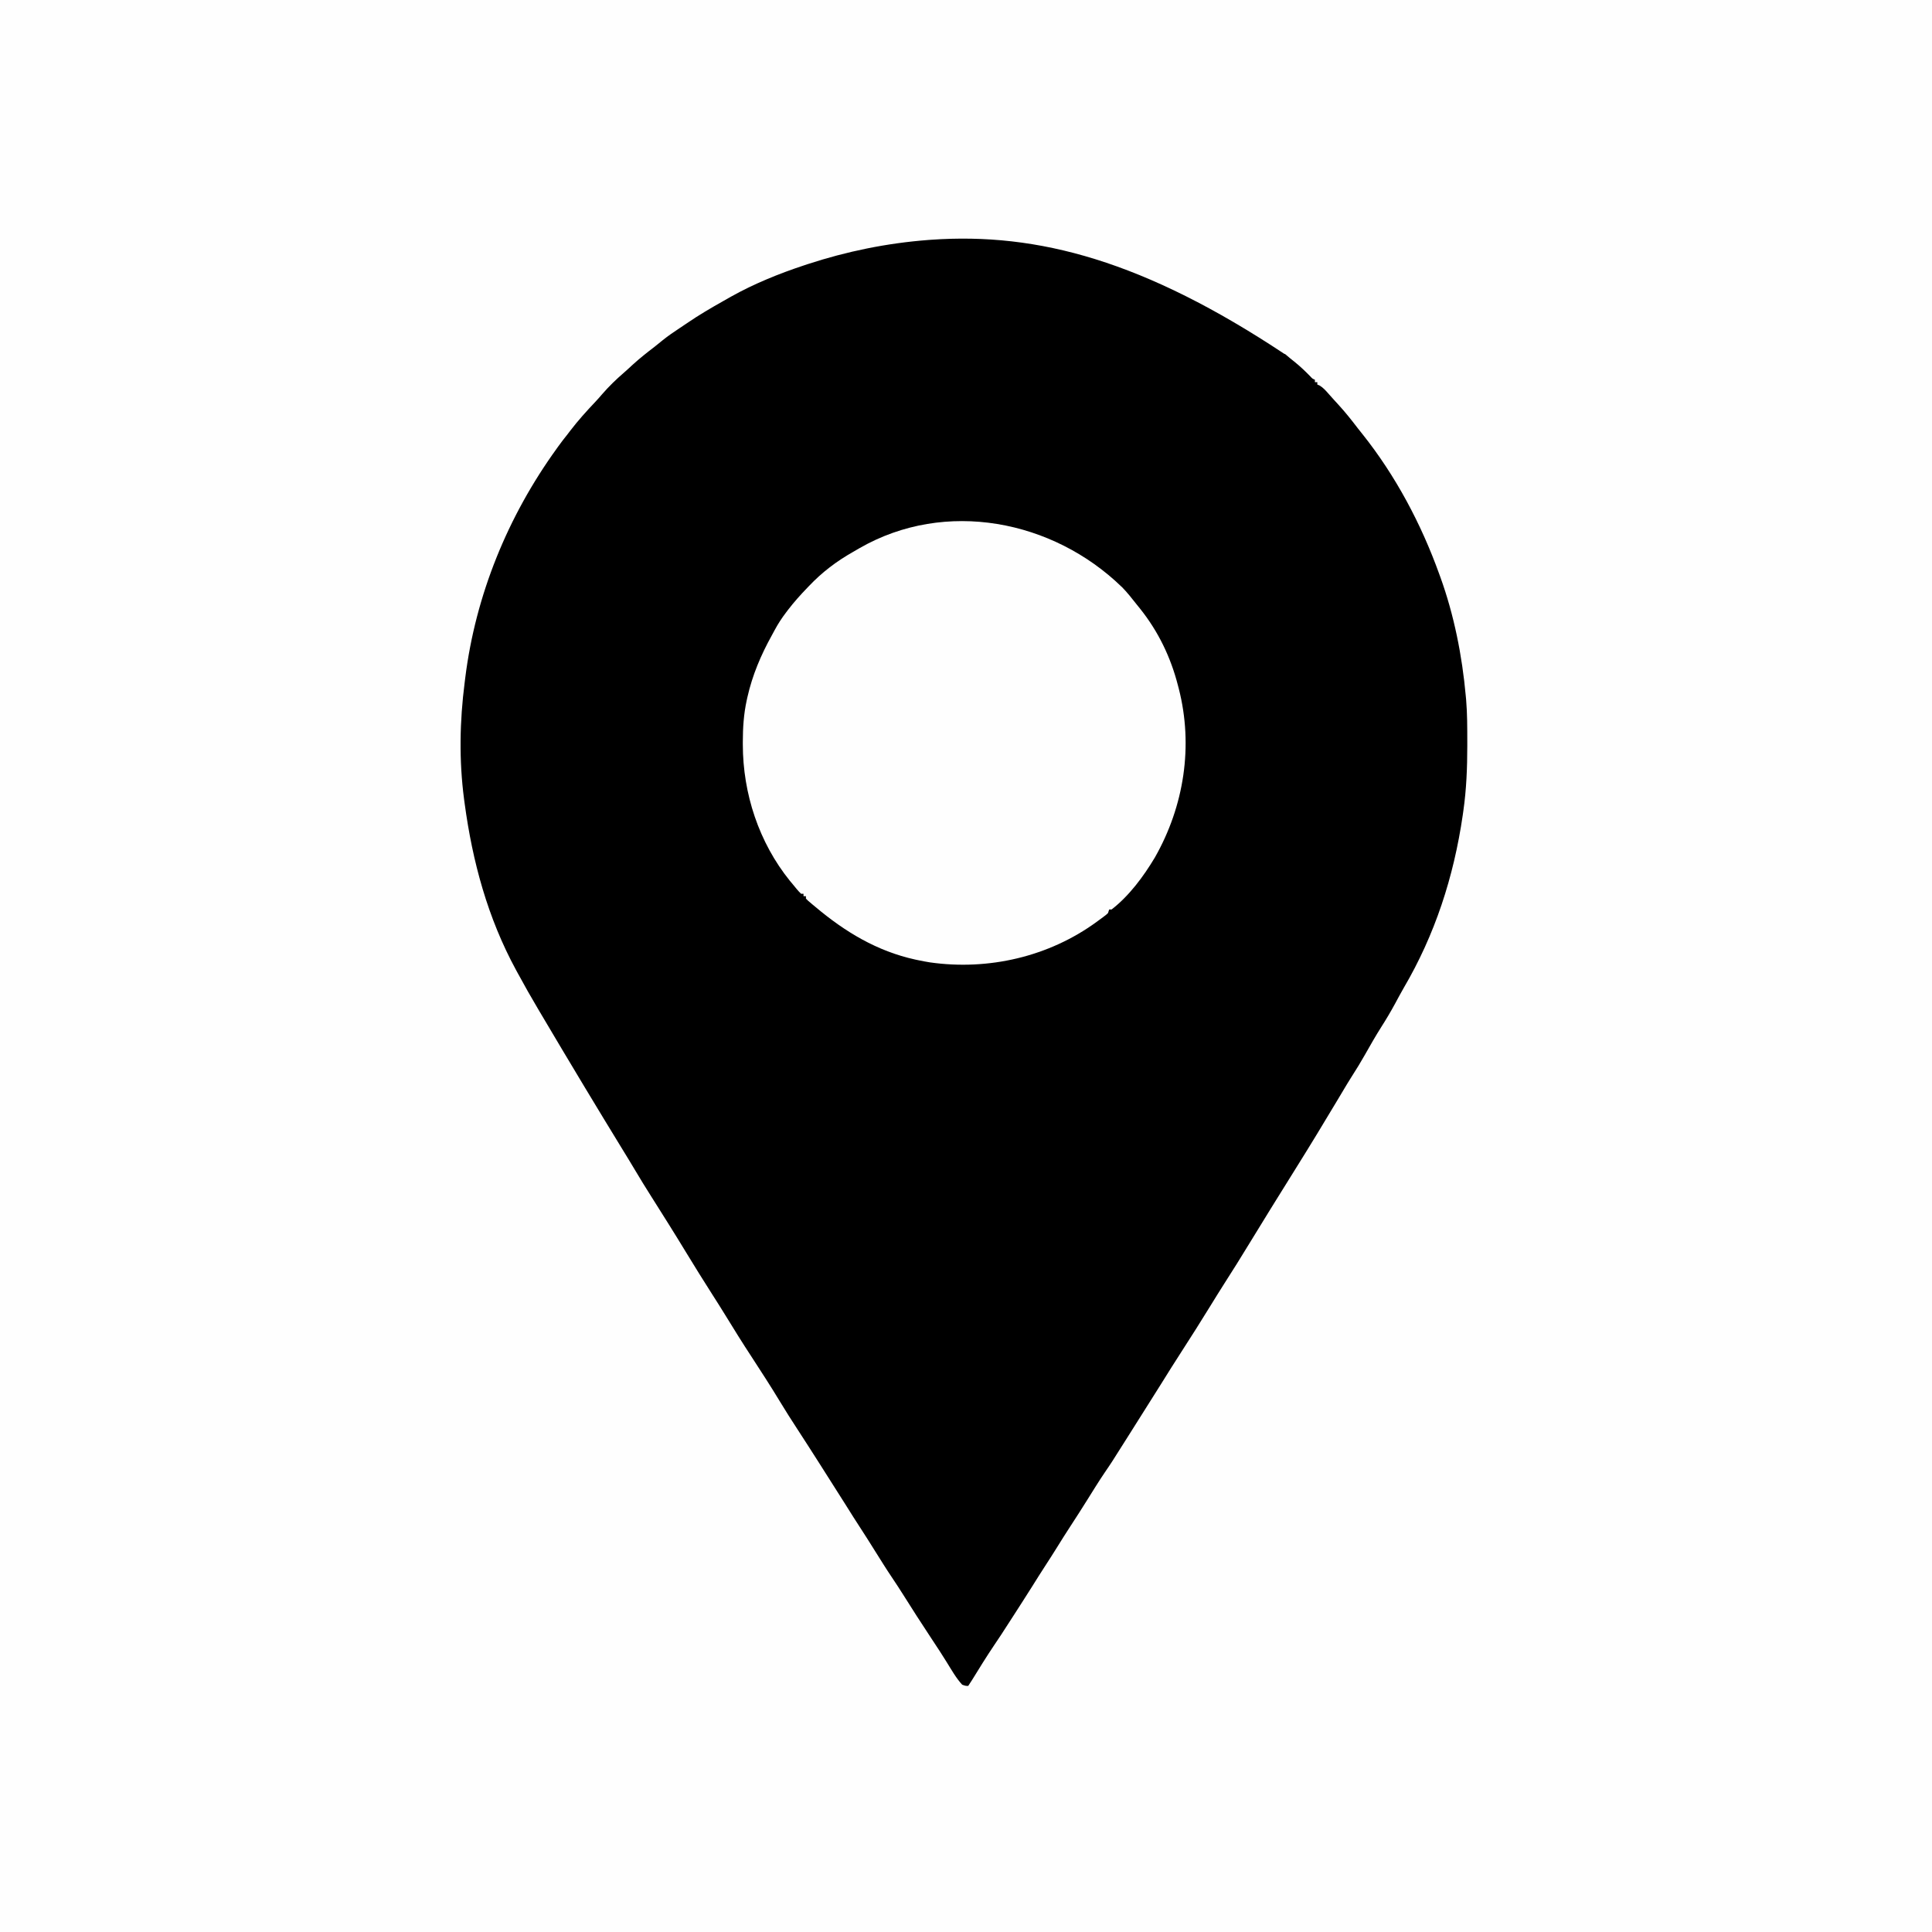 <?xml version="1.0" encoding="UTF-8"?>
<svg version="1.1" viewBox="0 0 1600 1600" width="1280" height="1280" xmlns="http://www.w3.org/2000/svg">
<path transform="translate(0)" d="m0 0h1600v1600h-1600v-1600z" fill="#FEFEFE"/>
<path transform="translate(1064 293)" d="m0 0c2.84 2.45 5.74 4.8 8.67 7.14 4.45 3.61 8.5 7.49 12.5 11.6 1.67 1.83 1.67 1.83 3.78 2.75v2h2v2c0.553 0.217 1.11 0.433 1.68 0.656 3.08 1.78 5.19 4.21 7.51 6.84 0.483 0.539 0.967 1.08 1.46 1.63 0.987 1.1 1.97 2.2 2.95 3.31 1.23 1.37 2.48 2.73 3.73 4.08 5.82 6.31 11.1 13 16.3 19.8 1.19 1.53 2.4 3.04 3.62 4.55 27.6 34.6 48.8 74.6 63.7 116 0.442 1.21 0.442 1.21 0.893 2.44 11.4 31.5 18.1 65.3 21.1 98.6 0.094 0.984 0.189 1.97 0.286 2.98 0.981 11.6 0.958 23.3 0.964 35 0.001 1.66 0.001 1.66 0.002 3.36-0.017 18.1-0.701 35.8-3.25 53.7-0.177 1.25-0.354 2.5-0.536 3.79-7.44 51-23 98.9-48.9 143-2.49 4.34-4.86 8.75-7.25 13.2-3.54 6.5-7.27 12.8-11.3 19.1-4.79 7.55-9.19 15.3-13.6 23.1-3.45 6.05-7.03 12-10.8 17.8-2.46 3.85-4.8 7.77-7.14 11.7-1.04 1.73-2.07 3.47-3.11 5.2-0.545 0.912-1.09 1.82-1.65 2.76-11.1 18.6-22.4 37.2-33.9 55.6-5.78 9.24-11.5 18.5-17.3 27.8-1.6 2.58-3.2 5.16-4.8 7.74-5.66 9.13-11.3 18.3-16.9 27.5-6.78 11.2-13.7 22.2-20.8 33.3-3.84 6-7.6 12.1-11.3 18.1-7.92 12.8-15.9 25.6-24.1 38.2-5.78 8.89-11.4 17.9-17 26.9-4.72 7.57-9.49 15.1-14.3 22.7-1.46 2.3-2.91 4.6-4.36 6.91-3.02 4.79-6.05 9.59-9.08 14.4-0.856 1.35-0.856 1.35-1.73 2.73-11.6 18.4-11.6 18.4-17.2 26.6-4.97 7.36-9.63 14.9-14.3 22.4-4.64 7.45-9.38 14.8-14.2 22.2-3.71 5.68-7.33 11.4-10.9 17.2-3.4 5.48-6.9 10.9-10.4 16.3-3.46 5.33-6.86 10.7-10.2 16.1-5.15 8.18-10.4 16.3-15.6 24.4-1.39 2.14-2.77 4.27-4.14 6.41-3.92 6.08-7.84 12.2-11.9 18.1-6.29 9.34-12.2 18.9-18.1 28.5-1.05 1.7-2.15 3.37-3.26 5.03-2.12 0-2.12 0-5-1-5.09-5.54-8.9-12.4-12.9-18.8-1.25-1.97-2.49-3.94-3.74-5.91-0.59-0.932-1.18-1.86-1.79-2.83-2.44-3.83-4.96-7.59-7.49-11.4-7.79-11.7-15.3-23.5-22.8-35.4-2.97-4.71-6-9.36-9.12-14-5.06-7.49-9.81-15.2-14.6-22.8-3.71-5.96-7.46-11.9-11.3-17.8-4.26-6.55-8.46-13.1-12.6-19.8-5.02-7.96-10.1-15.9-15.1-23.8-2.35-3.69-4.7-7.38-7.04-11.1-6.01-9.47-12.1-18.9-18.2-28.3-4.86-7.42-9.6-14.9-14.2-22.5-7.61-12.6-15.6-24.9-23.6-37.2-7.49-11.4-14.7-23-21.8-34.6-3.48-5.7-7.06-11.3-10.7-17-7.39-11.6-14.7-23.3-21.8-35-9.53-15.7-19.3-31.2-29.1-46.7-4.2-6.62-8.34-13.3-12.3-20-4.01-6.74-8.08-13.4-12.2-20.1-0.559-0.92-0.559-0.92-1.13-1.86-4.42-7.28-8.86-14.6-13.3-21.8-5.24-8.56-10.4-17.2-15.6-25.8-1.68-2.81-3.37-5.61-5.05-8.42-9.57-15.9-19.1-31.9-28.5-47.8-1.71-2.88-3.42-5.76-5.13-8.64-5.83-9.83-11.5-19.8-16.9-29.8-0.477-0.874-0.955-1.75-1.45-2.65-23.5-43.2-36.1-89.8-42.6-138-0.165-1.22-0.33-2.44-0.5-3.7-4.18-32-3.62-64.3 0.5-96.3 0.161-1.31 0.322-2.61 0.488-3.96 8.58-68.8 35.3-134 75.8-190 0.407-0.572 0.815-1.14 1.23-1.73 2.41-3.36 4.92-6.61 7.52-9.83 1.14-1.5 1.14-1.5 2.3-3.02 6.59-8.62 13.7-16.5 21.2-24.4 1.82-1.94 3.57-3.94 5.3-5.96 5.54-6.41 11.6-12.3 18-17.8 2.47-2.15 4.86-4.38 7.27-6.61 5.84-5.33 12-10.2 18.3-15 2.28-1.78 4.51-3.62 6.74-5.45 4.38-3.51 8.94-6.63 13.6-9.7 2.22-1.45 4.41-2.92 6.59-4.42 9.76-6.7 19.9-12.6 30.2-18.4 2.02-1.13 4.02-2.27 6.02-3.42 18.9-10.6 39.8-19.1 60.4-25.9l2.84-0.947c32.6-10.7 66-17.5 100-20.1 1.17-0.087 1.17-0.087 2.36-0.175 88.8-6.29 177 17.7 293 94.7z"/>
<path transform="translate(929 486)" d="m0 0c4.54 4.68 8.58 9.76 12.6 14.9 0.817 1.01 1.63 2.02 2.48 3.07 15.2 19 25.5 40.4 31.5 63.9 0.2 0.762 0.399 1.52 0.605 2.31 12.2 47.5 4.46 97.4-19.8 140-9.32 15.6-21.3 31.8-35.8 43h-2c-0.33 0.99-0.66 1.98-1 3-1.38 1.32-1.38 1.32-3.14 2.64-0.977 0.736-0.977 0.736-1.97 1.49-1.06 0.774-1.06 0.774-2.14 1.56-0.729 0.537-1.46 1.07-2.21 1.63-39.5 28.8-89.5 40.4-138 33.5-3.25-0.523-6.47-1.13-9.69-1.81-0.791-0.166-1.58-0.333-2.4-0.504-31.7-6.95-58.1-22.9-82.6-43.5-0.919-0.763-1.84-1.53-2.79-2.31-3.99-3.38-3.99-3.38-5.21-4.69v-2h-2v-2h-2c-2.58-2.43-4.75-5.26-7-8-0.746-0.887-1.49-1.77-2.26-2.69-25.6-31.7-39-72.2-39-113-0.001-1.06-0.001-1.06-0.002-2.14 0.018-11.7 0.722-23 3.25-34.5 0.172-0.786 0.343-1.57 0.52-2.38 4.15-18.4 11.2-35 20.3-51.4 0.822-1.49 1.63-2.99 2.43-4.49 2.78-5.15 5.86-9.87 9.41-14.5 0.521-0.689 1.04-1.38 1.58-2.09 4.91-6.4 10.2-12.3 15.8-18.1 0.474-0.5 0.948-1 1.44-1.51 10.9-11.5 22.9-20.6 36.7-28.4 1.78-1.01 3.54-2.05 5.31-3.08 71.1-40.8 160-23.2 217 32.1z" fill="#FEFEFE"/>
</svg>
